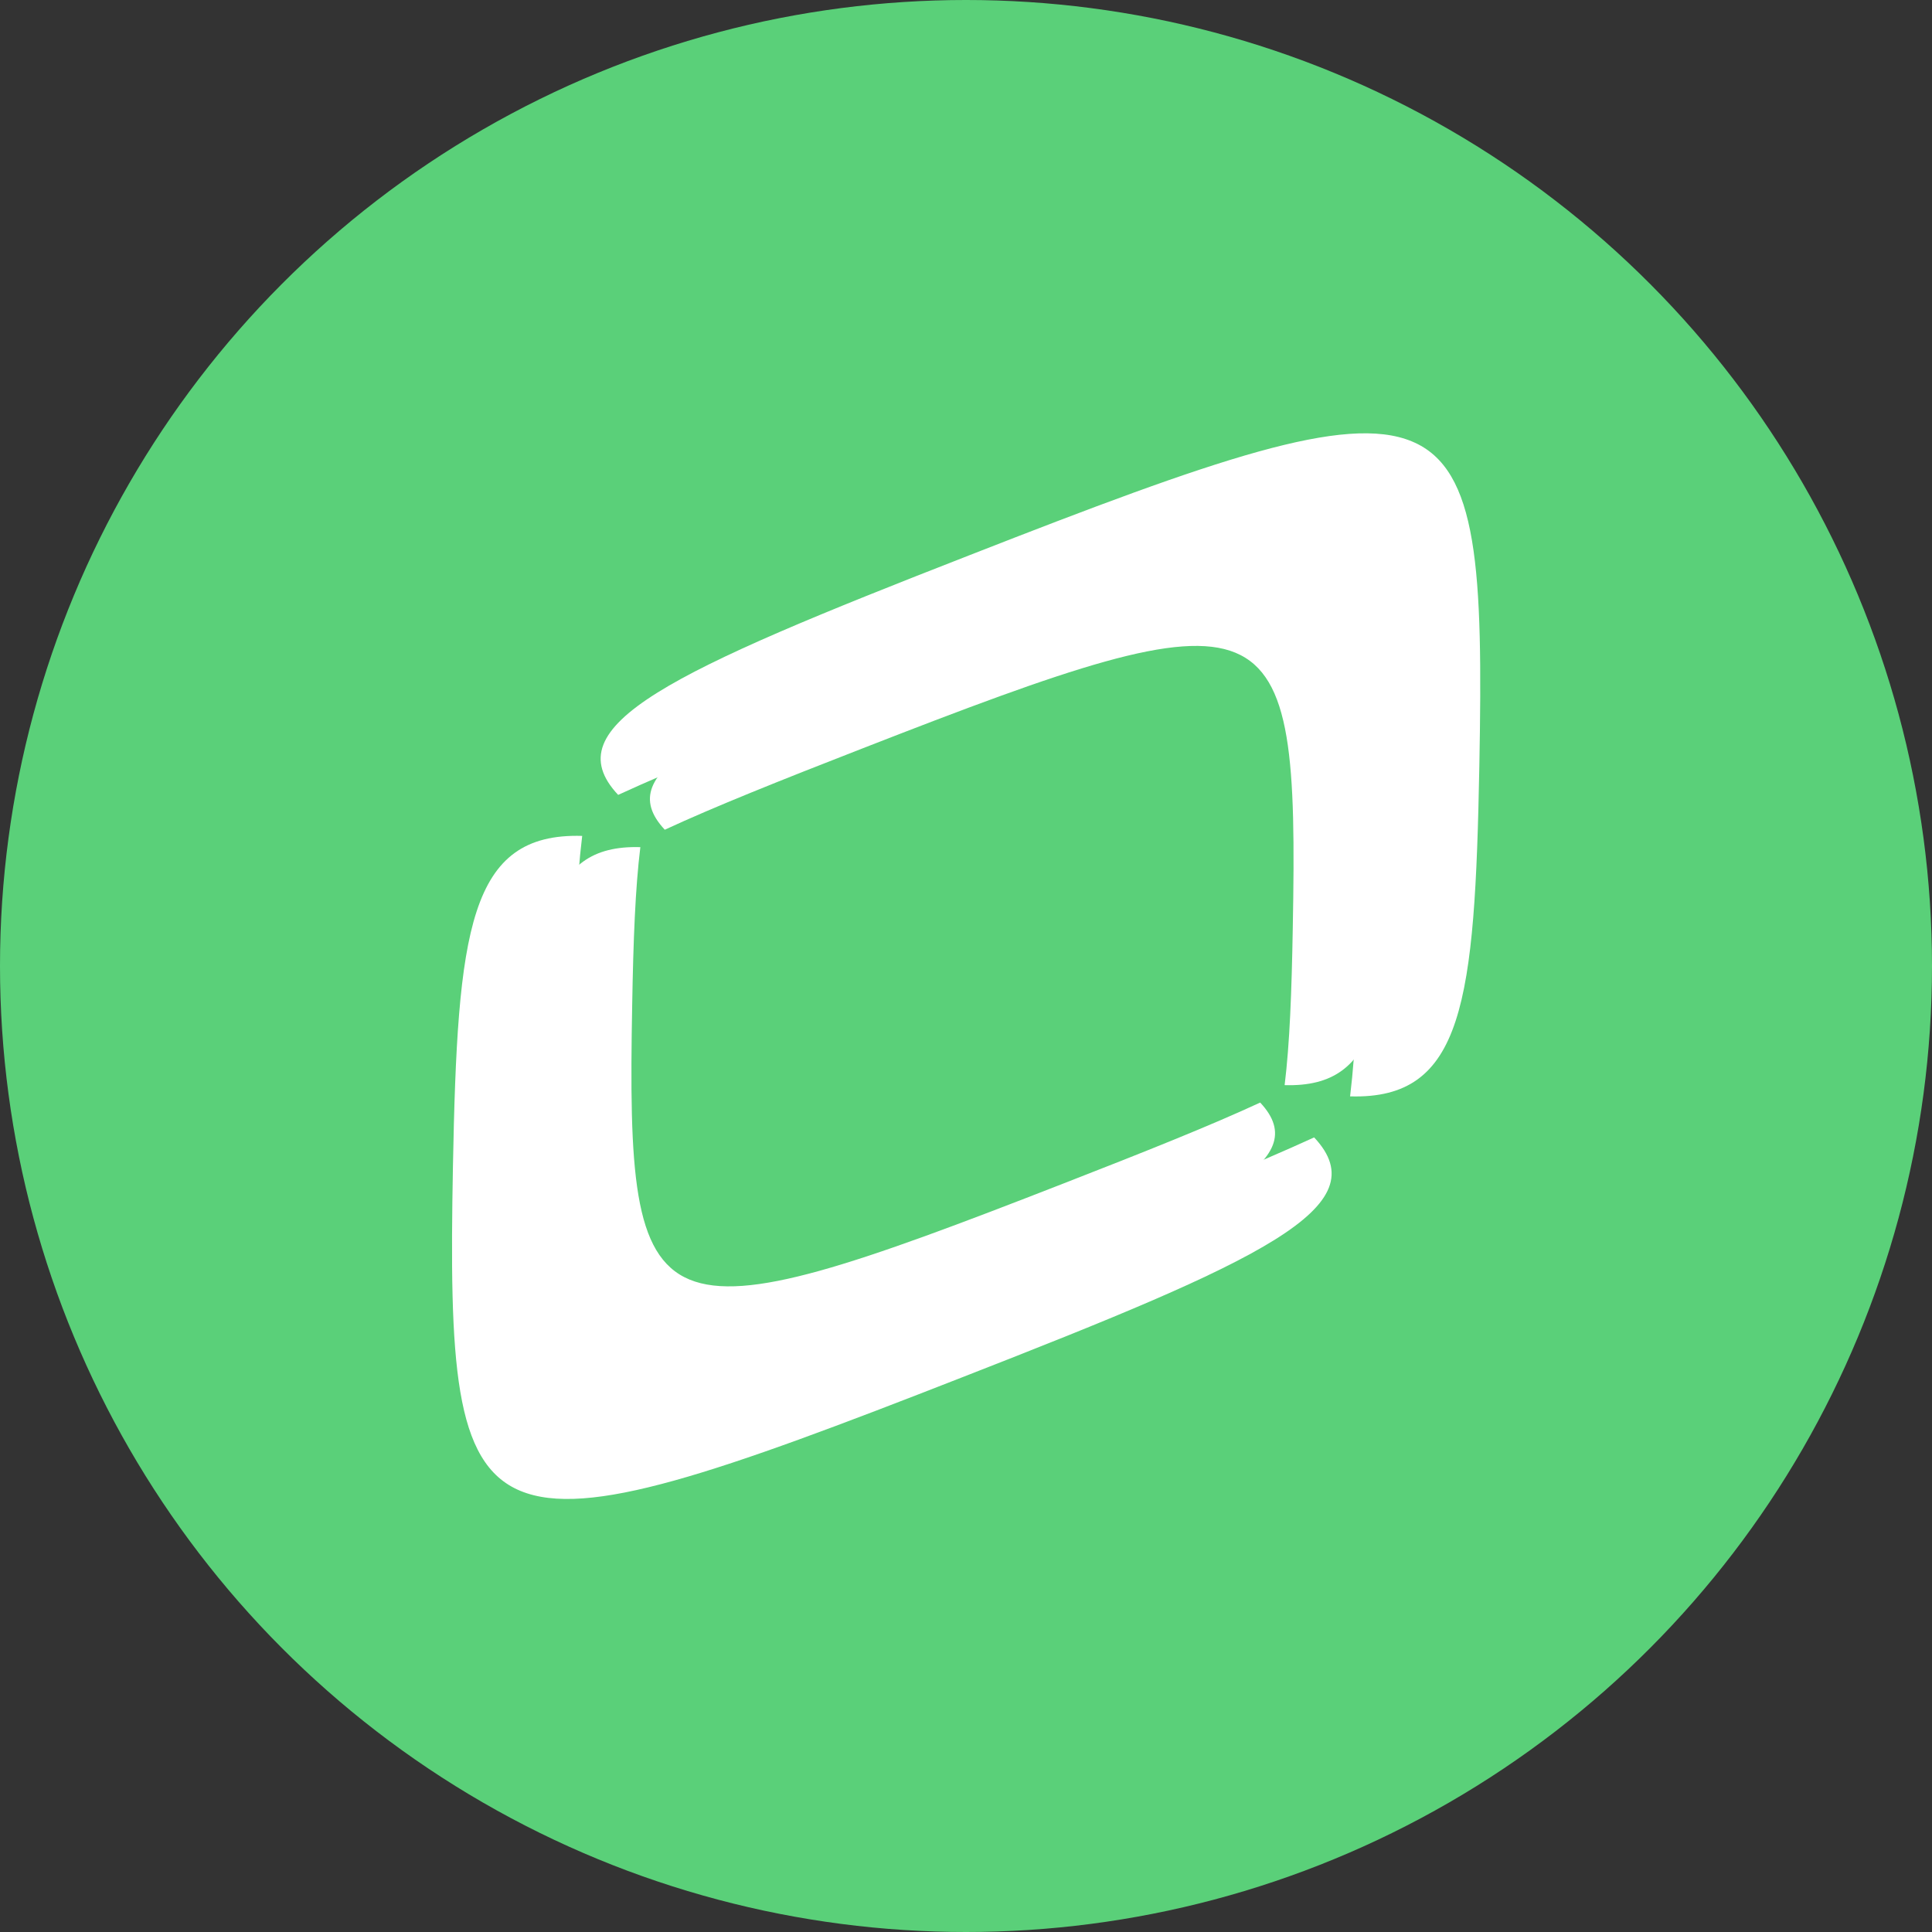 <?xml version="1.0" encoding="UTF-8" standalone="no"?>
<!-- Created with Inkscape (http://www.inkscape.org/) -->

<svg
   width="6.876mm"
   height="6.876mm"
   viewBox="0 0 6.876 6.876"
   version="1.1"
   id="svg5"
   xml:space="preserve"
   inkscape:version="1.2.1 (9c6d41e410, 2022-07-14, custom)"
   sodipodi:docname="drawing.svg"
   xmlns:inkscape="http://www.inkscape.org/namespaces/inkscape"
   xmlns:sodipodi="http://sodipodi.sourceforge.net/DTD/sodipodi-0.dtd"
   xmlns="http://www.w3.org/2000/svg"
   xmlns:svg="http://www.w3.org/2000/svg"><rect x="0" y="0" width="6.876" height="6.876" fill="#333333" stroke="none"/><sodipodi:namedview
     id="namedview7"
     pagecolor="#505050"
     bordercolor="#eeeeee"
     borderopacity="1"
     inkscape:showpageshadow="0"
     inkscape:pageopacity="0"
     inkscape:pagecheckerboard="0"
     inkscape:deskcolor="#505050"
     inkscape:document-units="mm"
     showgrid="false"
     inkscape:zoom="4.3893395"
     inkscape:cx="507.93519"
     inkscape:cy="340.48403"
     inkscape:window-width="1912"
     inkscape:window-height="986"
     inkscape:window-x="4"
     inkscape:window-y="4"
     inkscape:window-maximized="0"
     inkscape:current-layer="layer1" /><defs
     id="defs2" /><g
     inkscape:label="Layer 1"
     inkscape:groupmode="layer"
     id="layer1"
     transform="translate(-138.518,-85.476)"><g
       id="g1039"><circle
         style="fill:#5ad079;fill-opacity:1;stroke-width:0.265"
         id="path228-6-5-3-9"
         cx="141.956"
         cy="88.914"
         r="3.438"
         inkscape:export-filename="button_unfocused.svg"
         inkscape:export-xdpi="96"
         inkscape:export-ydpi="96" /><g
         id="g510"
         transform="translate(26.623,-14.583)"><path
           id="path292-5"
           style="fill:#ffffff;stroke-width:0.113"
           inkscape:transform-center-x="0.85762625"
           inkscape:transform-center-y="0.33927806"
           d="m 116.92,101.63 c -0.238,-0.099 -0.698,0.062 -1.572,0.404 -1.069,0.417 -1.485,0.607 -1.253,0.854 0.209,-0.096 0.484,-0.207 0.827,-0.341 1.748,-0.682 1.839,-0.644 1.812,0.752 -0.005,0.27 -0.013,0.489 -0.034,0.662 0.404,0.012 0.444,-0.335 0.46,-1.176 0.013,-0.698 -0.003,-1.057 -0.24,-1.155 z" /><path
           id="path292-5-5"
           style="fill:#ffffff;stroke-width:0.096"
           inkscape:transform-center-x="0.72640043"
           inkscape:transform-center-y="0.28736543"
           d="m 116.653,101.946 c -0.201,-0.084 -0.591,0.053 -1.331,0.342 -0.905,0.353 -1.258,0.514 -1.061,0.724 0.177,-0.082 0.41,-0.175 0.7,-0.288 1.481,-0.578 1.557,-0.546 1.535,0.637 -0.004,0.229 -0.011,0.414 -0.029,0.56 0.342,0.01 0.376,-0.284 0.39,-0.996 0.011,-0.591 -0.003,-0.895 -0.204,-0.979 z" /><path
           id="path292-5-3"
           style="fill:#ffffff;stroke-width:0.113"
           inkscape:transform-center-x="-0.85762822"
           inkscape:transform-center-y="-0.33928168"
           d="m 113.747,105.365 c 0.238,0.099 0.698,-0.062 1.572,-0.404 1.069,-0.417 1.485,-0.607 1.253,-0.854 -0.209,0.096 -0.484,0.207 -0.827,0.341 -1.748,0.682 -1.839,0.644 -1.812,-0.752 0.005,-0.27 0.013,-0.489 0.034,-0.662 -0.404,-0.012 -0.444,0.335 -0.46,1.176 -0.013,0.698 0.003,1.057 0.24,1.155 z" /><path
           id="path292-5-5-6"
           style="fill:#ffffff;stroke-width:0.096"
           inkscape:transform-center-x="-0.72640477"
           inkscape:transform-center-y="-0.28736496"
           d="m 113.988,105.049 c 0.201,0.084 0.591,-0.053 1.331,-0.342 0.905,-0.353 1.258,-0.514 1.061,-0.724 -0.177,0.082 -0.41,0.175 -0.7,0.288 -1.481,0.578 -1.557,0.546 -1.535,-0.637 0.004,-0.229 0.011,-0.414 0.029,-0.56 -0.342,-0.01 -0.376,0.284 -0.39,0.996 -0.011,0.591 0.003,0.895 0.204,0.979 z" /></g></g></g></svg>
